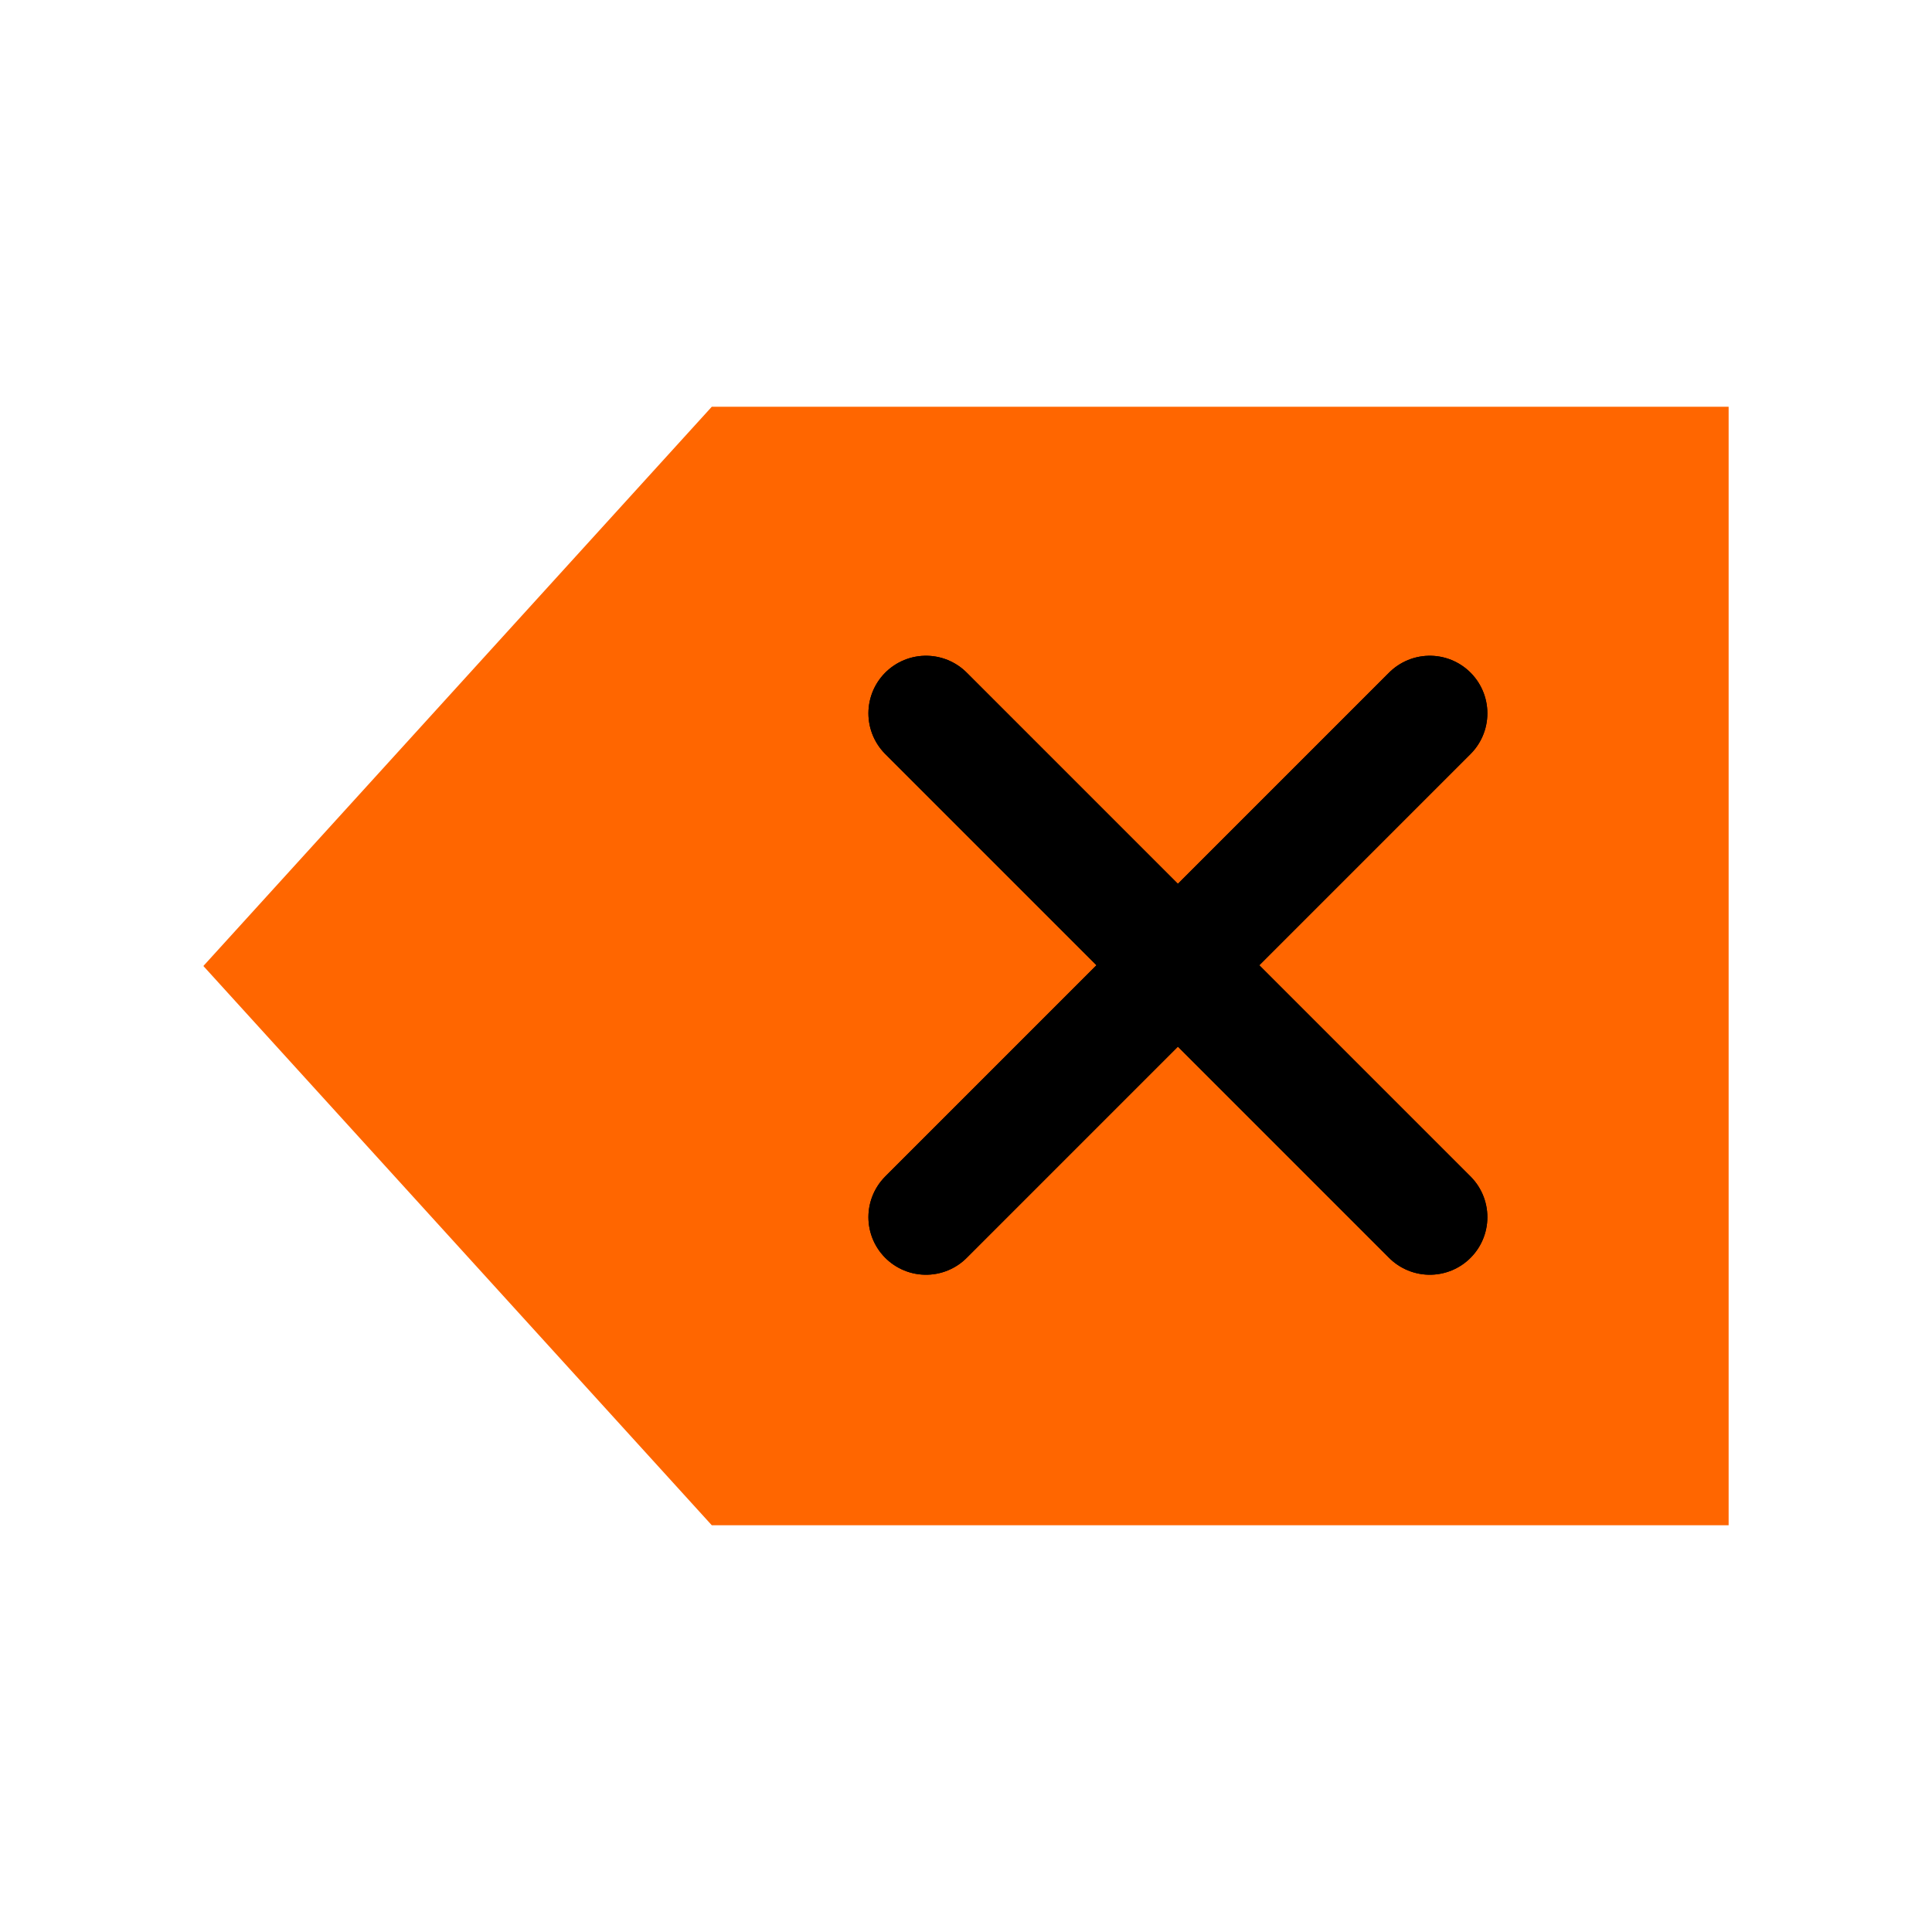 <?xml version="1.0" encoding="UTF-8" standalone="no"?>
<svg
   xmlns:dc="http://purl.org/dc/elements/1.1/"
   xmlns:cc="http://creativecommons.org/ns#"
   xmlns:rdf="http://www.w3.org/1999/02/22-rdf-syntax-ns#"
   xmlns:svg="http://www.w3.org/2000/svg"
   xmlns="http://www.w3.org/2000/svg"
   width="38"
   height="38"
   version="1.1"
   id="svg10" viewBox="0 0 19 19">
  <defs
     id="defs14" />
  <title
     id="title2">Mixxx 1.12+ iconset</title>
  <path
     style="fill:#ff6600;fill-opacity:1;stroke:none;stroke-width:0.846;stroke-linecap:round;stroke-linejoin:round;stroke-miterlimit:4;stroke-dasharray:none;stroke-opacity:1"
     d="M 17,4 V 15 H 7 L 2,9.5 7,4 Z"
     id="path846-3" />
  <g
     transform="matrix(0.708,0,0,0.708,4.651,-6.437)"
     id="g8-6"
     style="opacity:1;fill:none;fill-opacity:1;stroke:#000000;stroke-opacity:1">
    <g
       transform="matrix(0.415,0,0,0.415,-1.66,19.547)"
       id="g6-7"
       style="fill:none;fill-opacity:1;stroke:#000000;stroke-opacity:1">
      <g
         style="opacity:1;fill:none;fill-opacity:1;stroke:#000000;stroke-width:3.854;stroke-linecap:round;stroke-linejoin:round;stroke-miterlimit:4;stroke-dasharray:none;stroke-opacity:1"
         id="g862-5">
        <path
           id="path856-3"
           d="M 36.027,-1.318 19.164,15.546"
           style="fill:none;fill-opacity:1;stroke:#000000;stroke-width:3.854;stroke-linecap:round;stroke-linejoin:round;stroke-miterlimit:4;stroke-dasharray:none;stroke-opacity:1" />
        <path
           id="path858-5"
           d="M 19.164,-1.318 36.027,15.546"
           style="fill:none;fill-opacity:1;stroke:#000000;stroke-width:3.854;stroke-linecap:round;stroke-linejoin:round;stroke-miterlimit:4;stroke-dasharray:none;stroke-opacity:1" />
      </g>
    </g>
  </g>
  <g
     transform="matrix(0.708,0,0,0.708,4.651,-6.437)"
     id="g8-6-3"
     style="opacity:1;fill:none;fill-opacity:1;stroke:#000000;stroke-opacity:1">
    <g
       transform="matrix(0.415,0,0,0.415,-1.66,19.547)"
       id="g6-7-6"
       style="fill:none;fill-opacity:1;stroke:#000000;stroke-opacity:1">
      <g
         style="opacity:1;fill:none;fill-opacity:1;stroke:#000000;stroke-width:3.854;stroke-linecap:round;stroke-linejoin:round;stroke-miterlimit:4;stroke-dasharray:none;stroke-opacity:1"
         id="g862-5-7">
        <path
           id="path856-3-5"
           d="M 36.027,-1.318 19.164,15.546"
           style="fill:none;fill-opacity:1;stroke:#000000;stroke-width:3.854;stroke-linecap:round;stroke-linejoin:round;stroke-miterlimit:4;stroke-dasharray:none;stroke-opacity:1" />
        <path
           id="path858-5-3"
           d="M 19.164,-1.318 36.027,15.546"
           style="fill:none;fill-opacity:1;stroke:#000000;stroke-width:3.854;stroke-linecap:round;stroke-linejoin:round;stroke-miterlimit:4;stroke-dasharray:none;stroke-opacity:1" />
      </g>
    </g>
  </g>
</svg>
